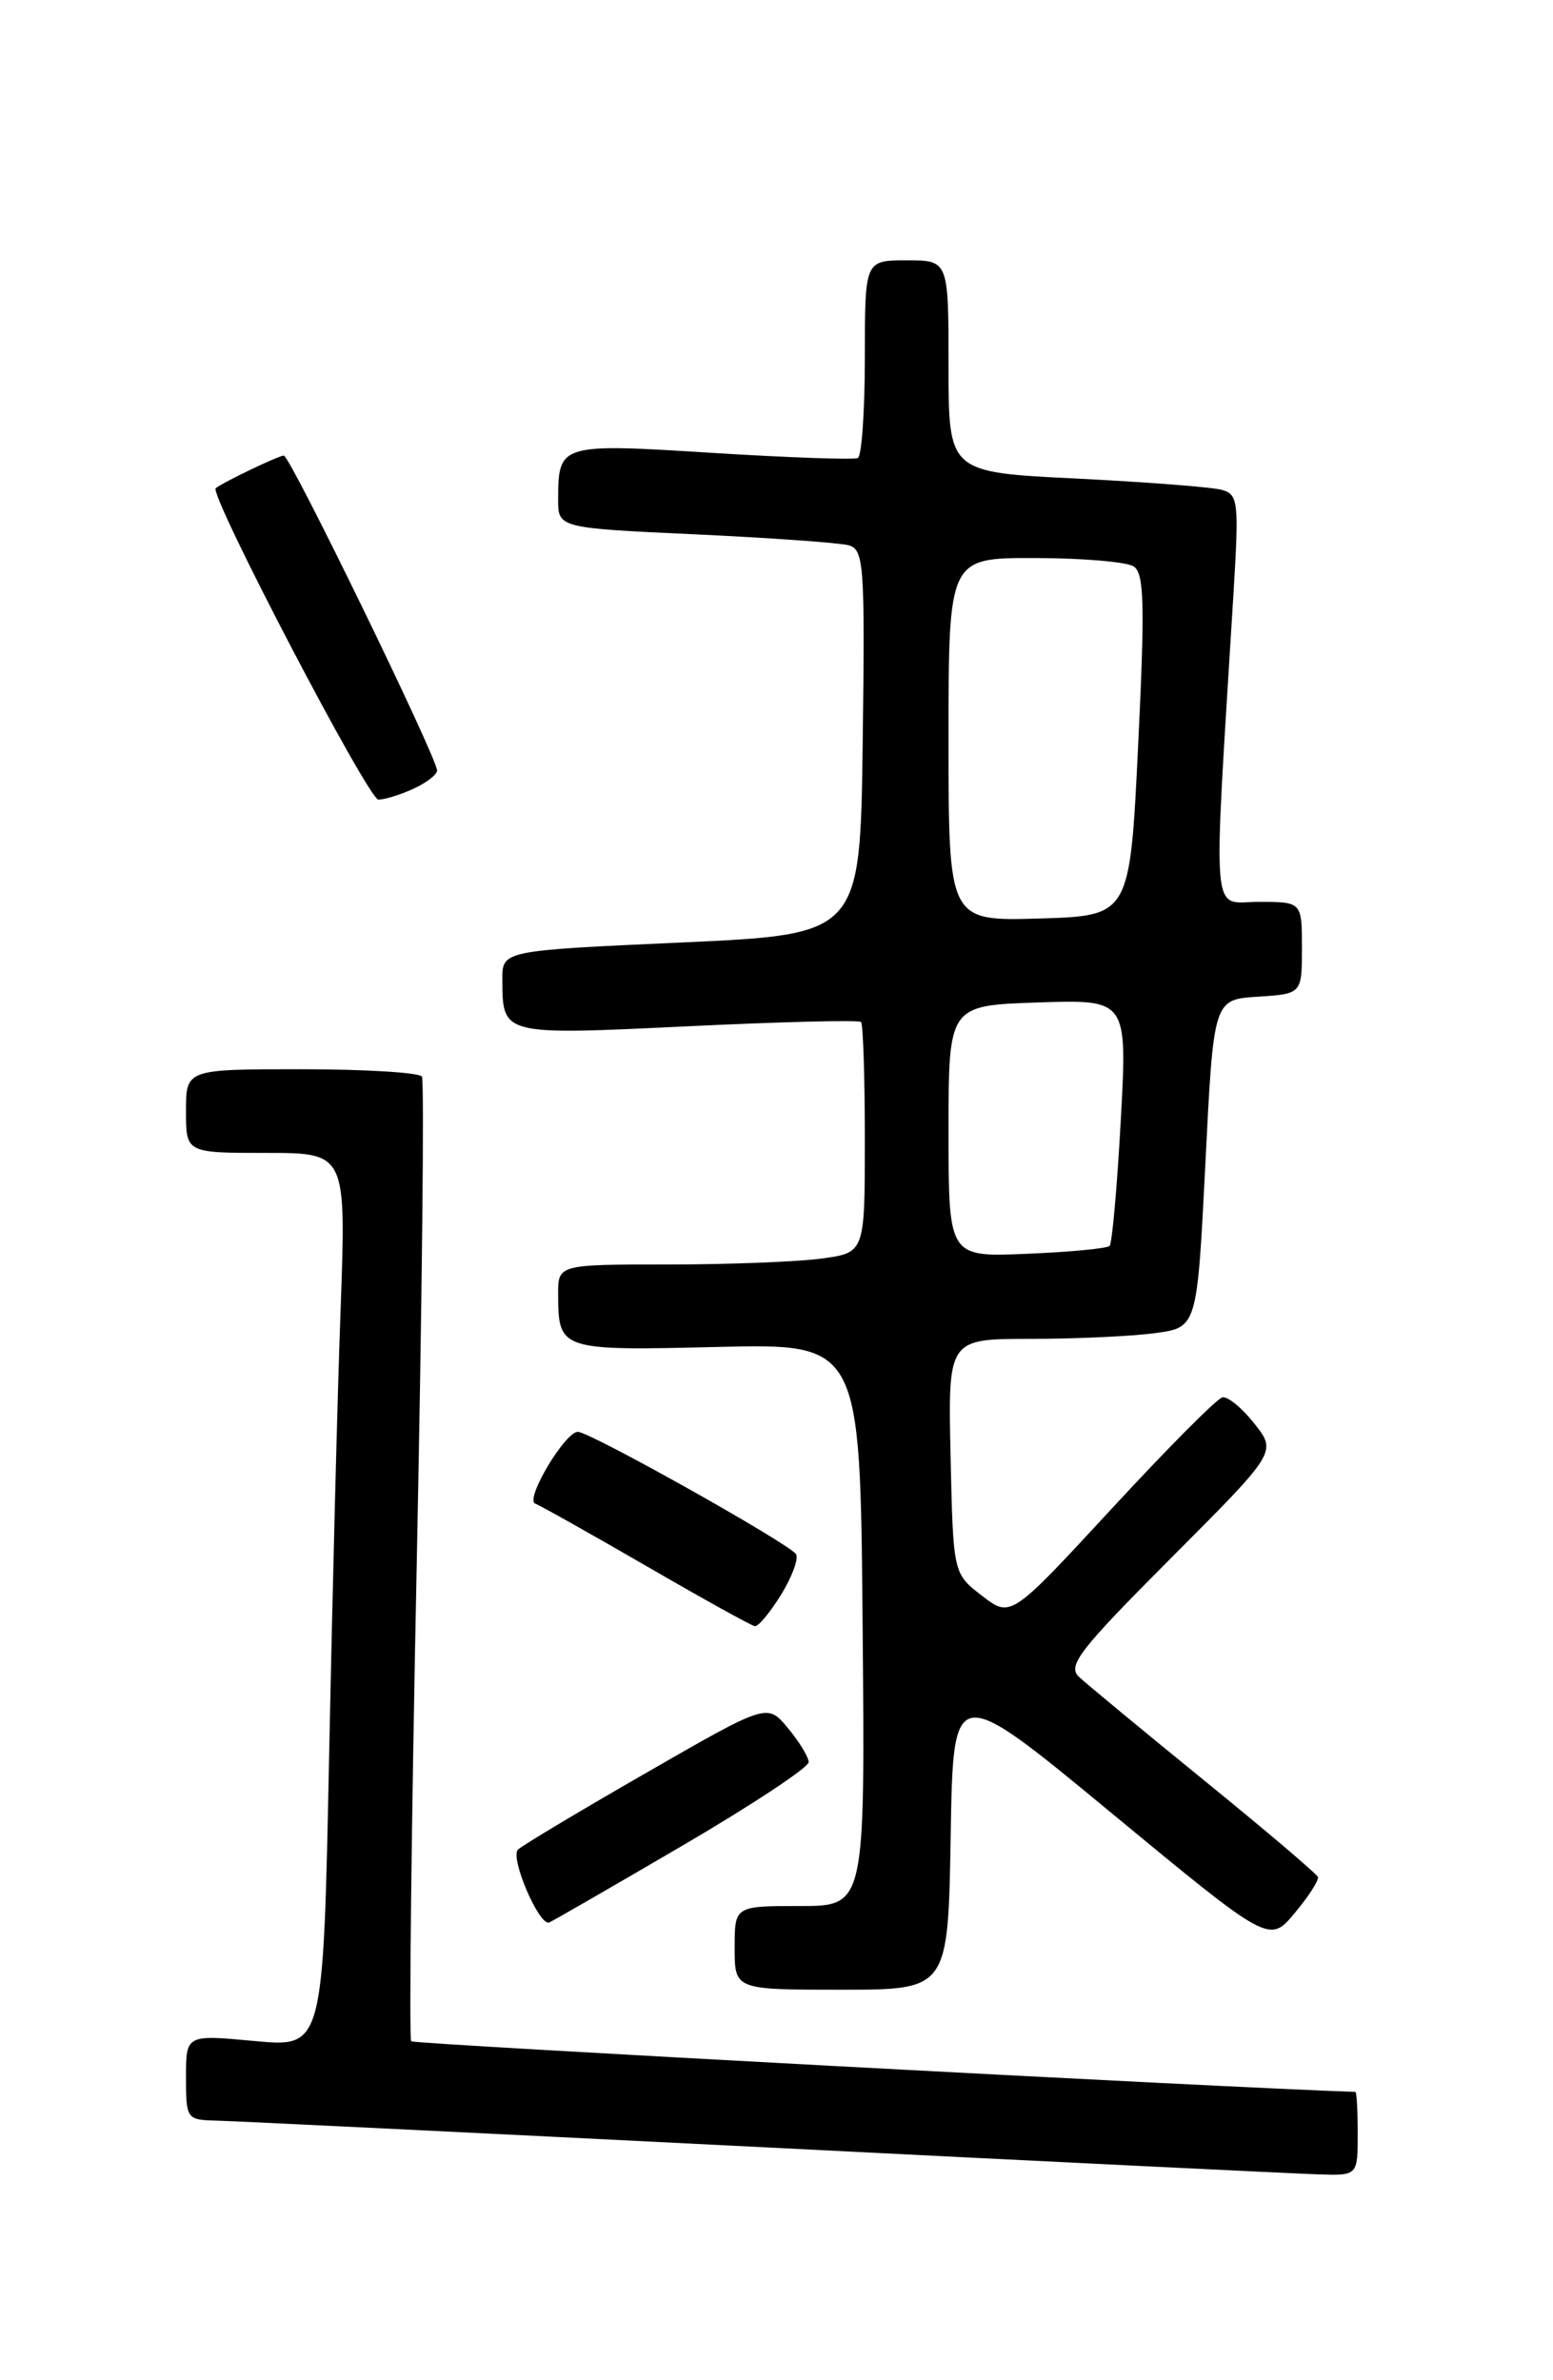 <?xml version="1.0" encoding="UTF-8" standalone="no"?>
<!DOCTYPE svg PUBLIC "-//W3C//DTD SVG 1.1//EN" "http://www.w3.org/Graphics/SVG/1.1/DTD/svg11.dtd" >
<svg xmlns="http://www.w3.org/2000/svg" xmlns:xlink="http://www.w3.org/1999/xlink" version="1.1" viewBox="0 0 167 256">
 <g >
 <path fill="currentColor"
d=" M 146.00 229.50 C 146.00 227.03 145.89 225.00 145.75 224.99 C 132.02 224.55 44.53 219.86 44.22 219.55 C 43.97 219.31 44.24 196.04 44.82 167.85 C 45.39 139.66 45.64 116.23 45.37 115.79 C 45.10 115.36 39.28 115.00 32.44 115.00 C 20.00 115.00 20.00 115.00 20.00 119.50 C 20.00 124.00 20.00 124.00 28.61 124.00 C 37.23 124.00 37.23 124.00 36.63 140.75 C 36.29 149.96 35.74 171.61 35.39 188.86 C 34.76 220.21 34.76 220.21 27.38 219.52 C 20.00 218.83 20.00 218.83 20.00 223.41 C 20.00 227.91 20.07 228.00 23.25 228.08 C 25.04 228.12 51.47 229.41 82.00 230.94 C 112.53 232.48 139.41 233.79 141.75 233.86 C 146.00 234.00 146.00 234.00 146.00 229.50 Z  M 102.23 197.47 C 102.50 180.93 102.50 180.93 119.50 194.98 C 136.50 209.03 136.50 209.03 139.22 205.76 C 140.72 203.97 141.84 202.22 141.72 201.88 C 141.60 201.54 136.10 196.87 129.50 191.50 C 122.90 186.13 116.84 181.11 116.03 180.36 C 114.75 179.16 116.06 177.47 125.92 167.58 C 137.30 156.17 137.30 156.17 134.90 153.13 C 133.58 151.45 132.03 150.17 131.45 150.29 C 130.87 150.41 125.52 155.79 119.55 162.26 C 108.69 174.02 108.69 174.02 105.60 171.63 C 102.50 169.25 102.50 169.25 102.22 156.62 C 101.94 144.00 101.94 144.00 110.83 144.00 C 115.72 144.00 121.75 143.72 124.23 143.38 C 128.73 142.77 128.73 142.77 129.62 125.13 C 130.50 107.50 130.50 107.50 135.25 107.20 C 140.00 106.89 140.00 106.89 140.00 101.95 C 140.00 97.00 140.00 97.00 135.35 97.00 C 130.17 97.00 130.42 100.02 132.64 63.86 C 133.24 53.97 133.16 53.19 131.40 52.69 C 130.35 52.39 123.31 51.85 115.75 51.47 C 102.00 50.80 102.00 50.80 102.00 39.40 C 102.00 28.00 102.00 28.00 97.50 28.00 C 93.00 28.00 93.00 28.00 93.00 38.44 C 93.00 44.18 92.66 49.05 92.25 49.26 C 91.84 49.47 84.81 49.22 76.63 48.71 C 60.23 47.68 60.04 47.73 60.02 53.65 C 60.00 56.79 60.00 56.79 74.75 57.47 C 82.86 57.85 90.30 58.38 91.27 58.65 C 92.90 59.11 93.02 60.76 92.77 79.82 C 92.50 100.50 92.50 100.50 73.25 101.37 C 54.00 102.24 54.00 102.24 54.02 105.37 C 54.04 111.37 53.95 111.34 73.97 110.38 C 83.98 109.90 92.36 109.69 92.59 109.92 C 92.81 110.15 93.00 115.82 93.00 122.53 C 93.00 134.73 93.00 134.73 88.36 135.36 C 85.81 135.71 78.38 136.00 71.86 136.00 C 60.00 136.00 60.00 136.00 60.02 139.25 C 60.04 145.22 60.24 145.28 77.13 144.87 C 92.50 144.50 92.50 144.50 92.76 174.75 C 93.03 205.00 93.03 205.00 86.01 205.00 C 79.00 205.00 79.00 205.00 79.00 209.50 C 79.00 214.00 79.00 214.00 90.48 214.00 C 101.95 214.00 101.95 214.00 102.23 197.47 Z  M 73.36 198.52 C 80.86 194.13 86.98 190.08 86.96 189.52 C 86.94 188.96 85.93 187.30 84.71 185.84 C 82.50 183.19 82.50 183.19 69.50 190.67 C 62.35 194.78 56.14 198.50 55.70 198.93 C 54.81 199.79 57.99 207.20 59.06 206.77 C 59.42 206.62 65.86 202.91 73.36 198.52 Z  M 83.99 171.52 C 85.17 169.60 85.90 167.64 85.60 167.16 C 84.90 166.04 63.45 154.00 62.14 154.00 C 60.75 154.00 56.41 161.30 57.55 161.72 C 58.07 161.91 63.45 164.93 69.50 168.43 C 75.55 171.94 80.80 174.85 81.17 174.90 C 81.54 174.96 82.81 173.43 83.99 171.52 Z  M 44.45 84.84 C 45.85 84.20 47.00 83.31 47.00 82.87 C 47.00 81.50 31.19 49.00 30.52 49.00 C 29.96 49.00 23.92 51.90 23.20 52.51 C 22.45 53.15 39.61 86.00 40.69 86.00 C 41.36 86.00 43.05 85.48 44.45 84.84 Z  M 102.00 121.67 C 102.00 108.14 102.00 108.14 111.62 107.82 C 121.23 107.50 121.23 107.50 120.52 120.50 C 120.13 127.65 119.59 133.72 119.32 134.00 C 119.05 134.28 115.05 134.66 110.42 134.85 C 102.00 135.21 102.00 135.21 102.00 121.67 Z  M 102.00 79.54 C 102.00 60.00 102.00 60.00 111.25 60.02 C 116.34 60.02 121.12 60.43 121.89 60.91 C 123.04 61.64 123.13 64.87 122.39 80.14 C 121.50 98.50 121.50 98.50 111.75 98.79 C 102.00 99.07 102.00 99.07 102.00 79.54 Z "/>
</g>
</svg>